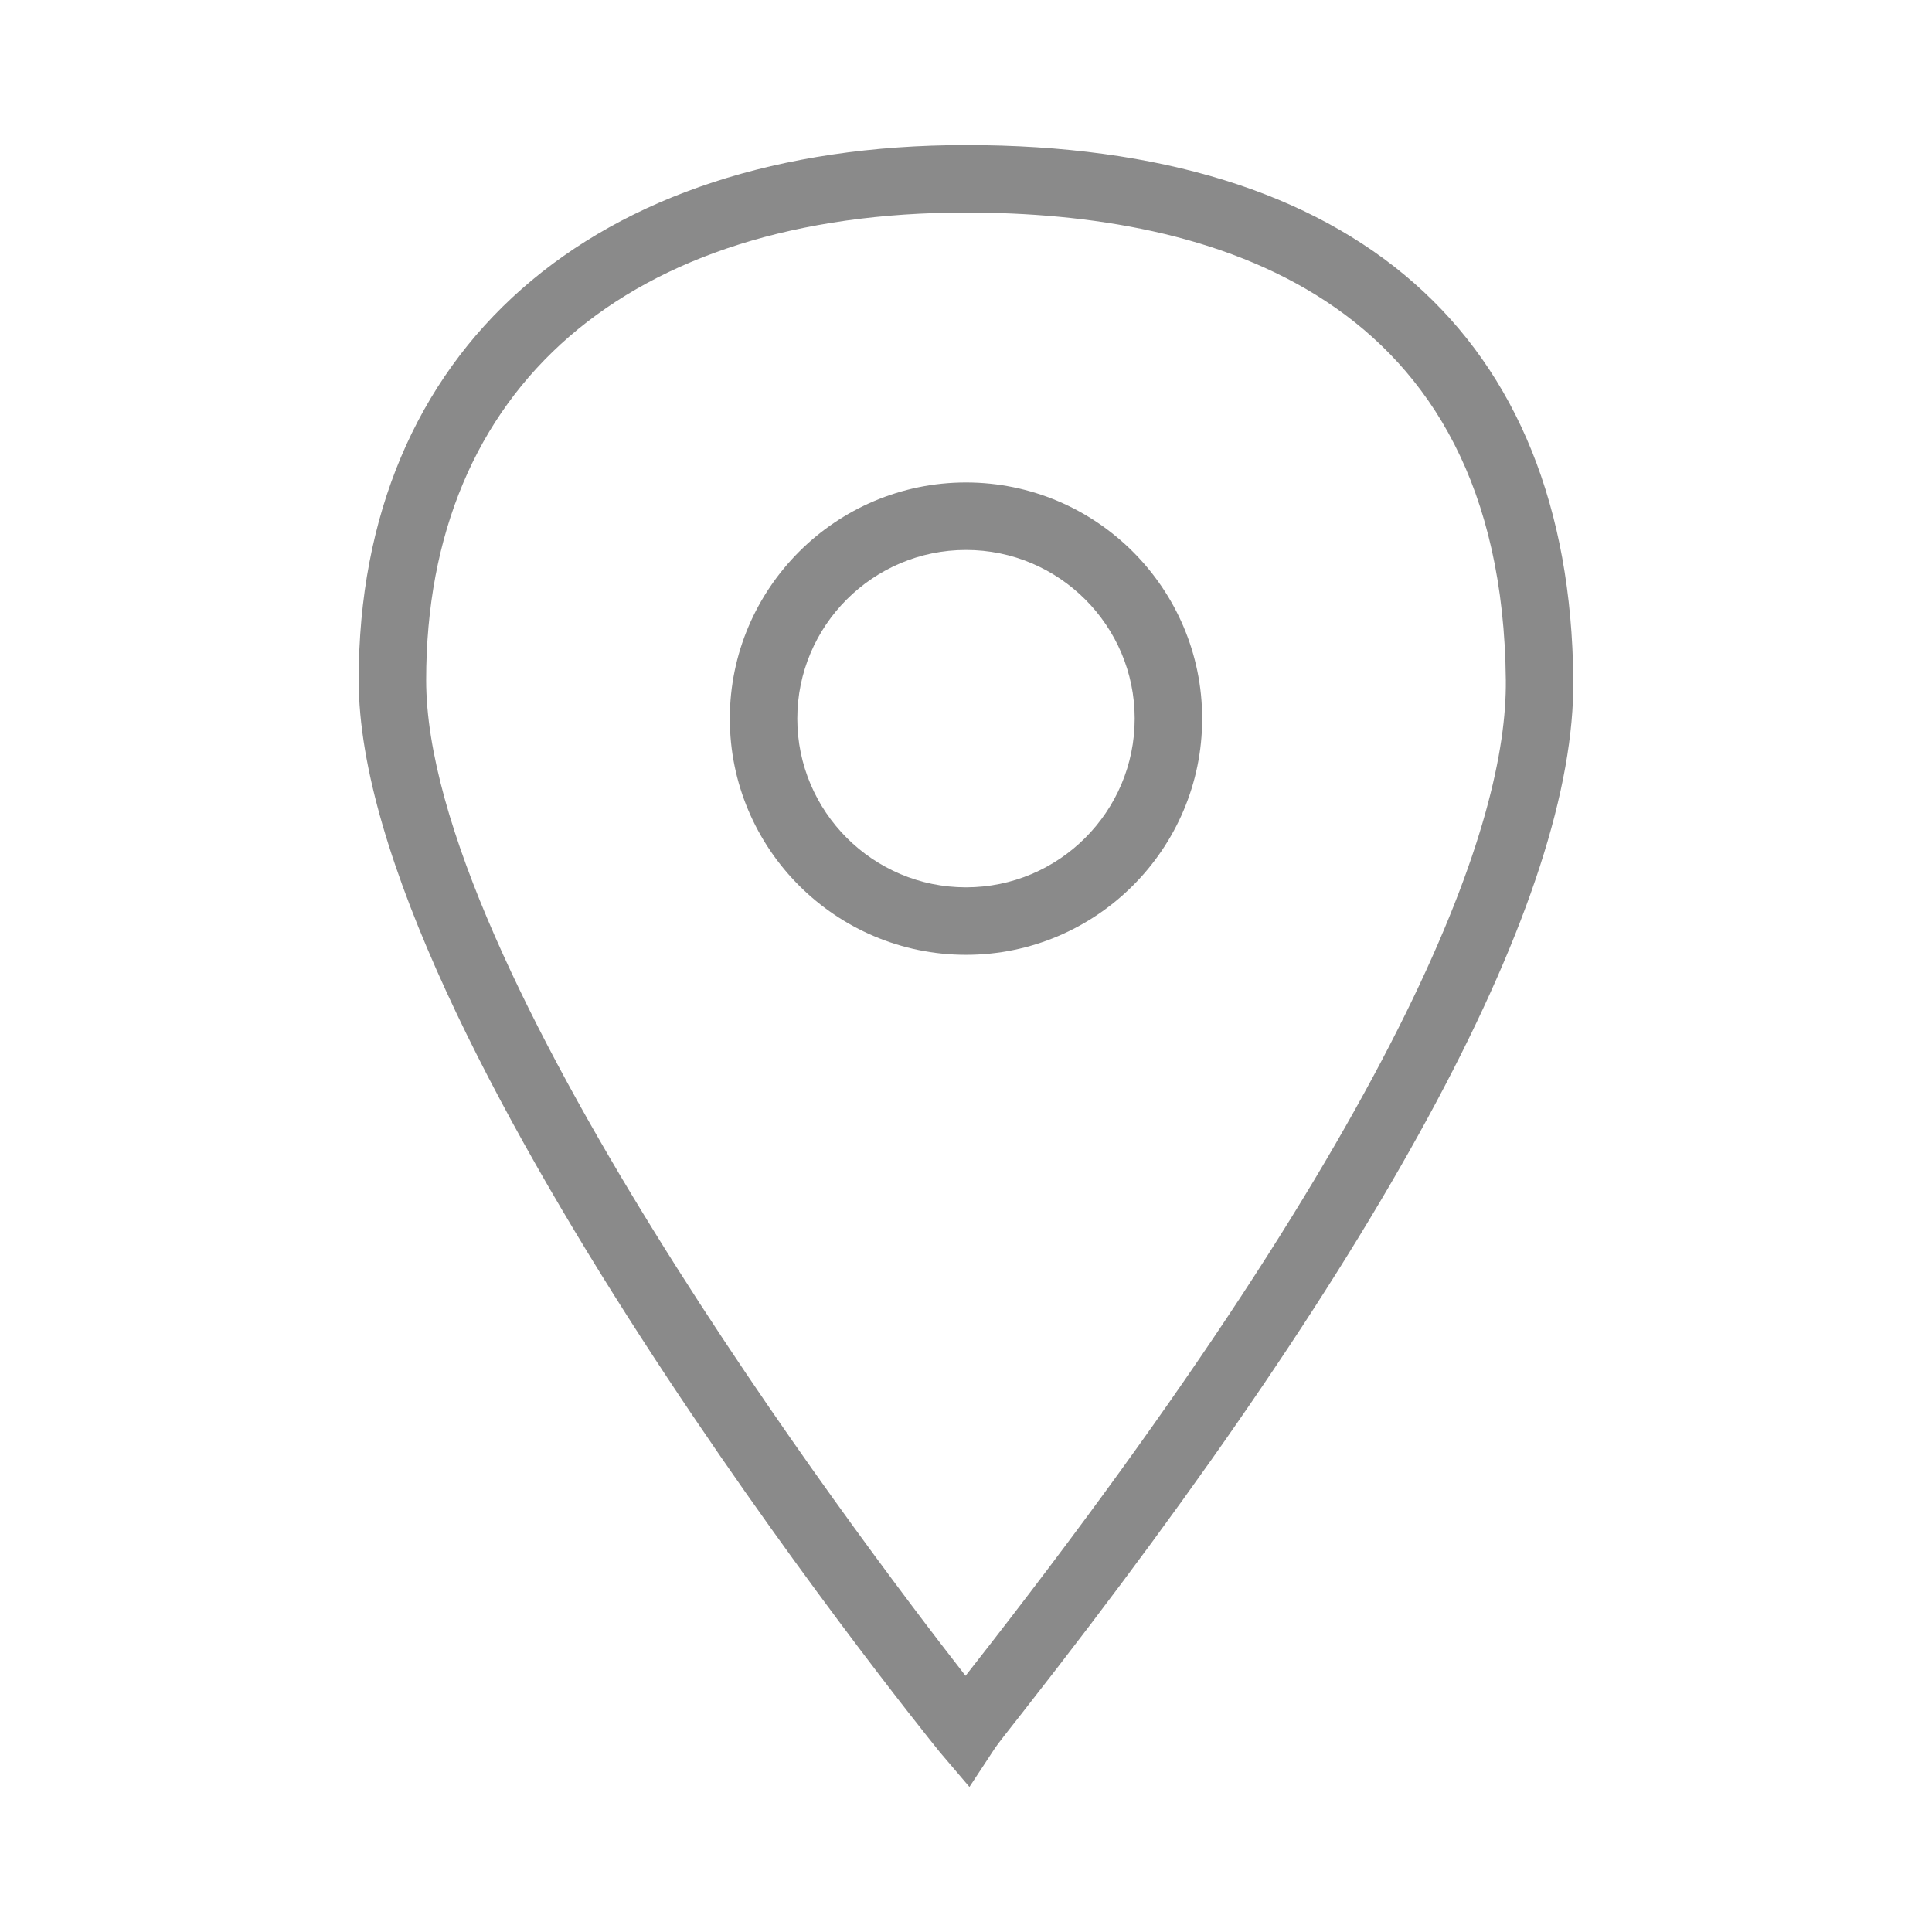 <svg t="1567749769518" class="icon" viewBox="0 0 1024 1024" version="1.1" xmlns="http://www.w3.org/2000/svg" p-id="2051" width="32" height="32"><path d="M513.82 947.107l-15.726-18.477c-12.573-15.534-307.985-382.59-307.985-568.173 0-174.906 123.336-283.563 321.886-283.563 205.877 0 320.193 100.642 321.886 283.397 1.056 114.918-97.184 299.105-291.998 547.444-7.894 10.067-13.08 16.599-14.617 18.939L513.82 947.107zM511.996 112.659c-179.157 0-286.122 92.635-286.122 247.798 0 151.085 226.396 451.457 285.877 527.746 0.638-0.813 1.301-1.659 2-2.541 236.255-301.174 285.047-451.754 284.367-525.039C796.222 155.68 641.479 112.659 511.996 112.659z" p-id="2052" fill="#8a8a8a"></path><path d="M511.996 506.075c-69.024 0-125.178-56.154-125.178-125.178s56.154-125.178 125.178-125.178 125.178 56.154 125.178 125.178S581.02 506.075 511.996 506.075zM511.996 291.485c-49.3 0-89.413 40.114-89.413 89.413s40.114 89.413 89.413 89.413c49.3 0 89.413-40.114 89.413-89.413S561.295 291.485 511.996 291.485z" p-id="2053" fill="#8a8a8a"></path></svg>